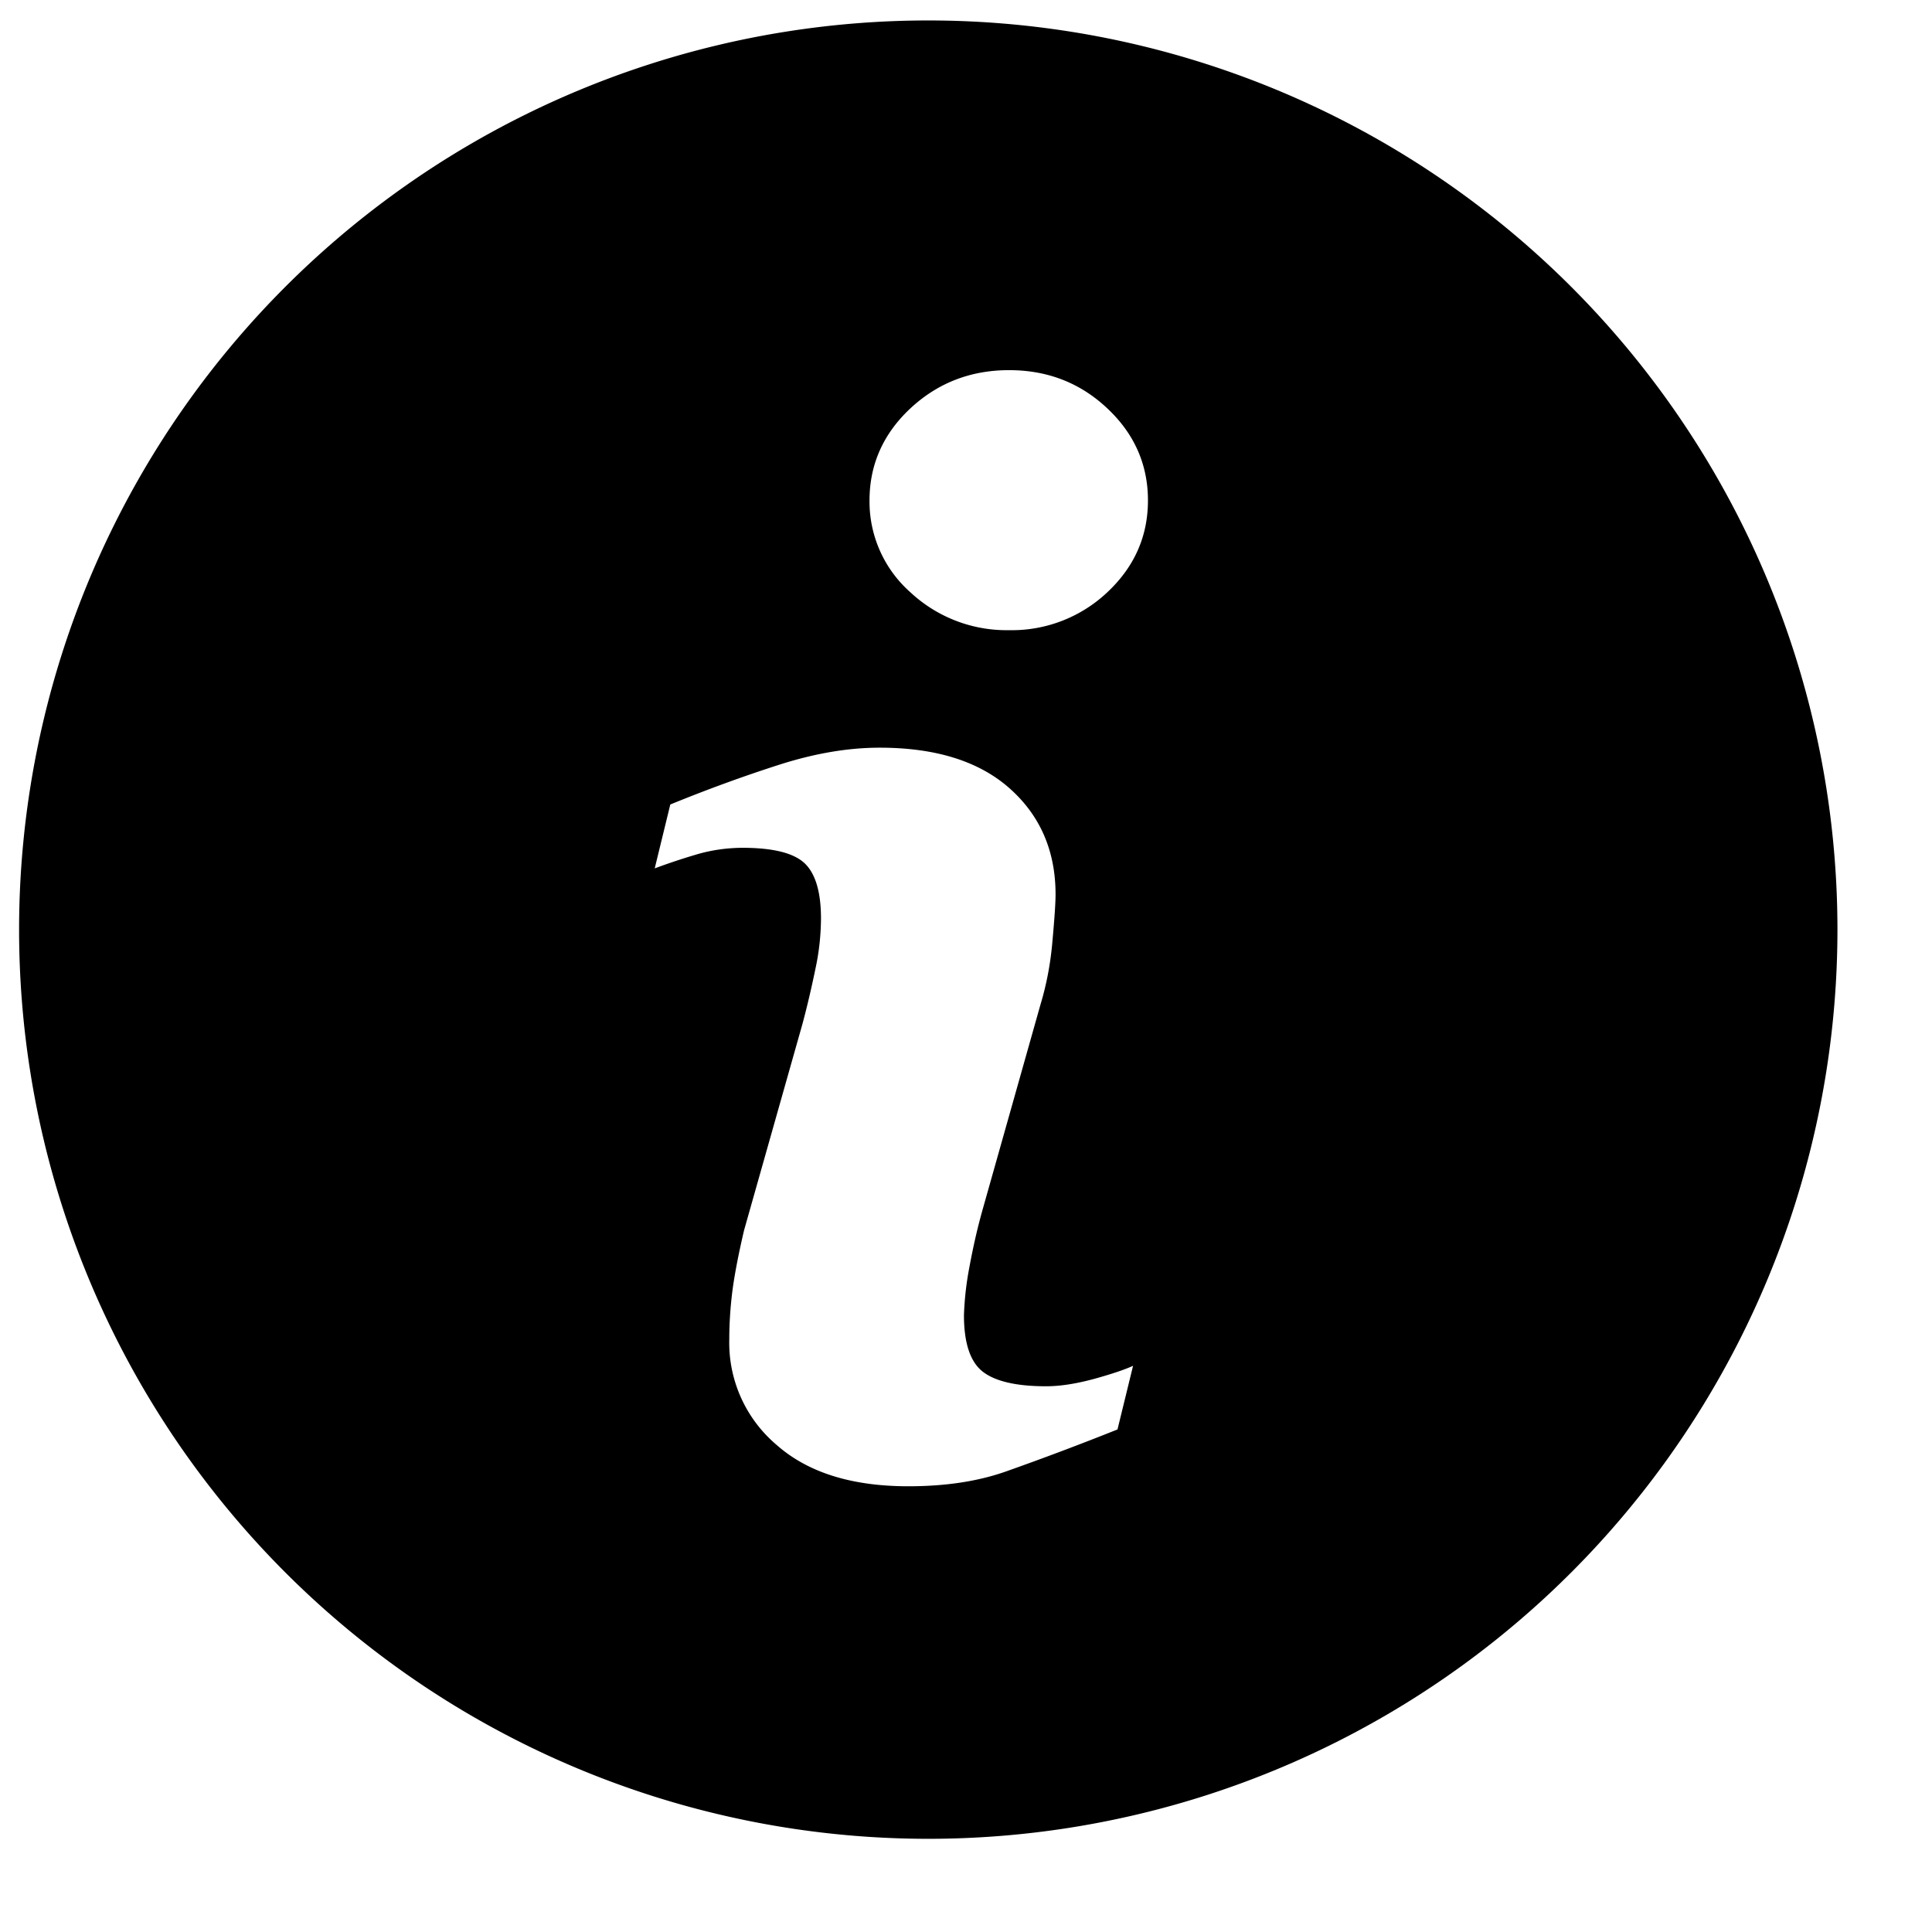 <svg t="1617083070513" class="icon" viewBox="0 0 1024 1024" version="1.1" xmlns="http://www.w3.org/2000/svg" p-id="8946" width="200" height="200"><path d="M492.002 10.842a481.882 481.882 0 1 0 0 963.765 481.882 481.882 0 0 0 0-963.765z m100.292 746.797a1584.188 1584.188 0 0 1-59.332 22.347c-14.758 5.18-31.925 7.77-51.501 7.77-30.057 0-53.368-7.288-69.993-22.046a70.897 70.897 0 0 1-24.937-55.718c0-8.794 0.602-17.769 1.807-26.925 1.265-9.035 3.313-19.396 6.024-30.961l31.021-109.628c2.65-9.879 4.939-19.878 6.987-29.816 1.807-8.493 2.711-17.167 2.771-25.841 0-13.914-2.891-23.733-8.614-29.214-5.843-5.542-16.866-8.252-33.129-8.252-8.433 0.06-16.745 1.265-24.696 3.674-7.349 2.168-14.517 4.578-21.685 7.228l8.252-33.852c19.155-7.831 38.551-14.938 58.308-21.263 18.613-5.903 36.141-8.855 52.646-8.855 29.816 0 52.826 7.228 69.03 21.685 16.083 14.336 24.215 33.069 24.215 56.079 0 4.819-0.602 13.192-1.687 25.178-0.964 11.204-3.012 22.287-6.264 33.069l-30.84 109.267c-2.771 9.879-5 19.878-6.867 29.997a162.635 162.635 0 0 0-2.891 25.54c0 14.577 3.253 24.456 9.698 29.696 6.505 5.24 17.769 7.951 33.792 7.951 7.529 0 15.962-1.325 25.54-3.915 9.517-2.65 16.264-4.939 20.6-6.927l-8.252 33.732z m-5.421-443.693a73.668 73.668 0 0 1-52.043 20.058 74.692 74.692 0 0 1-52.284-20.058 64.151 64.151 0 0 1-21.685-48.73c0-18.914 7.228-35.298 21.685-48.791 14.577-13.553 32.045-20.239 52.284-20.239 20.299 0 37.647 6.686 52.043 20.239 14.396 13.493 21.564 29.877 21.564 48.791 0 19.095-7.228 35.298-21.564 48.73z" p-id="8947"></path></svg>
